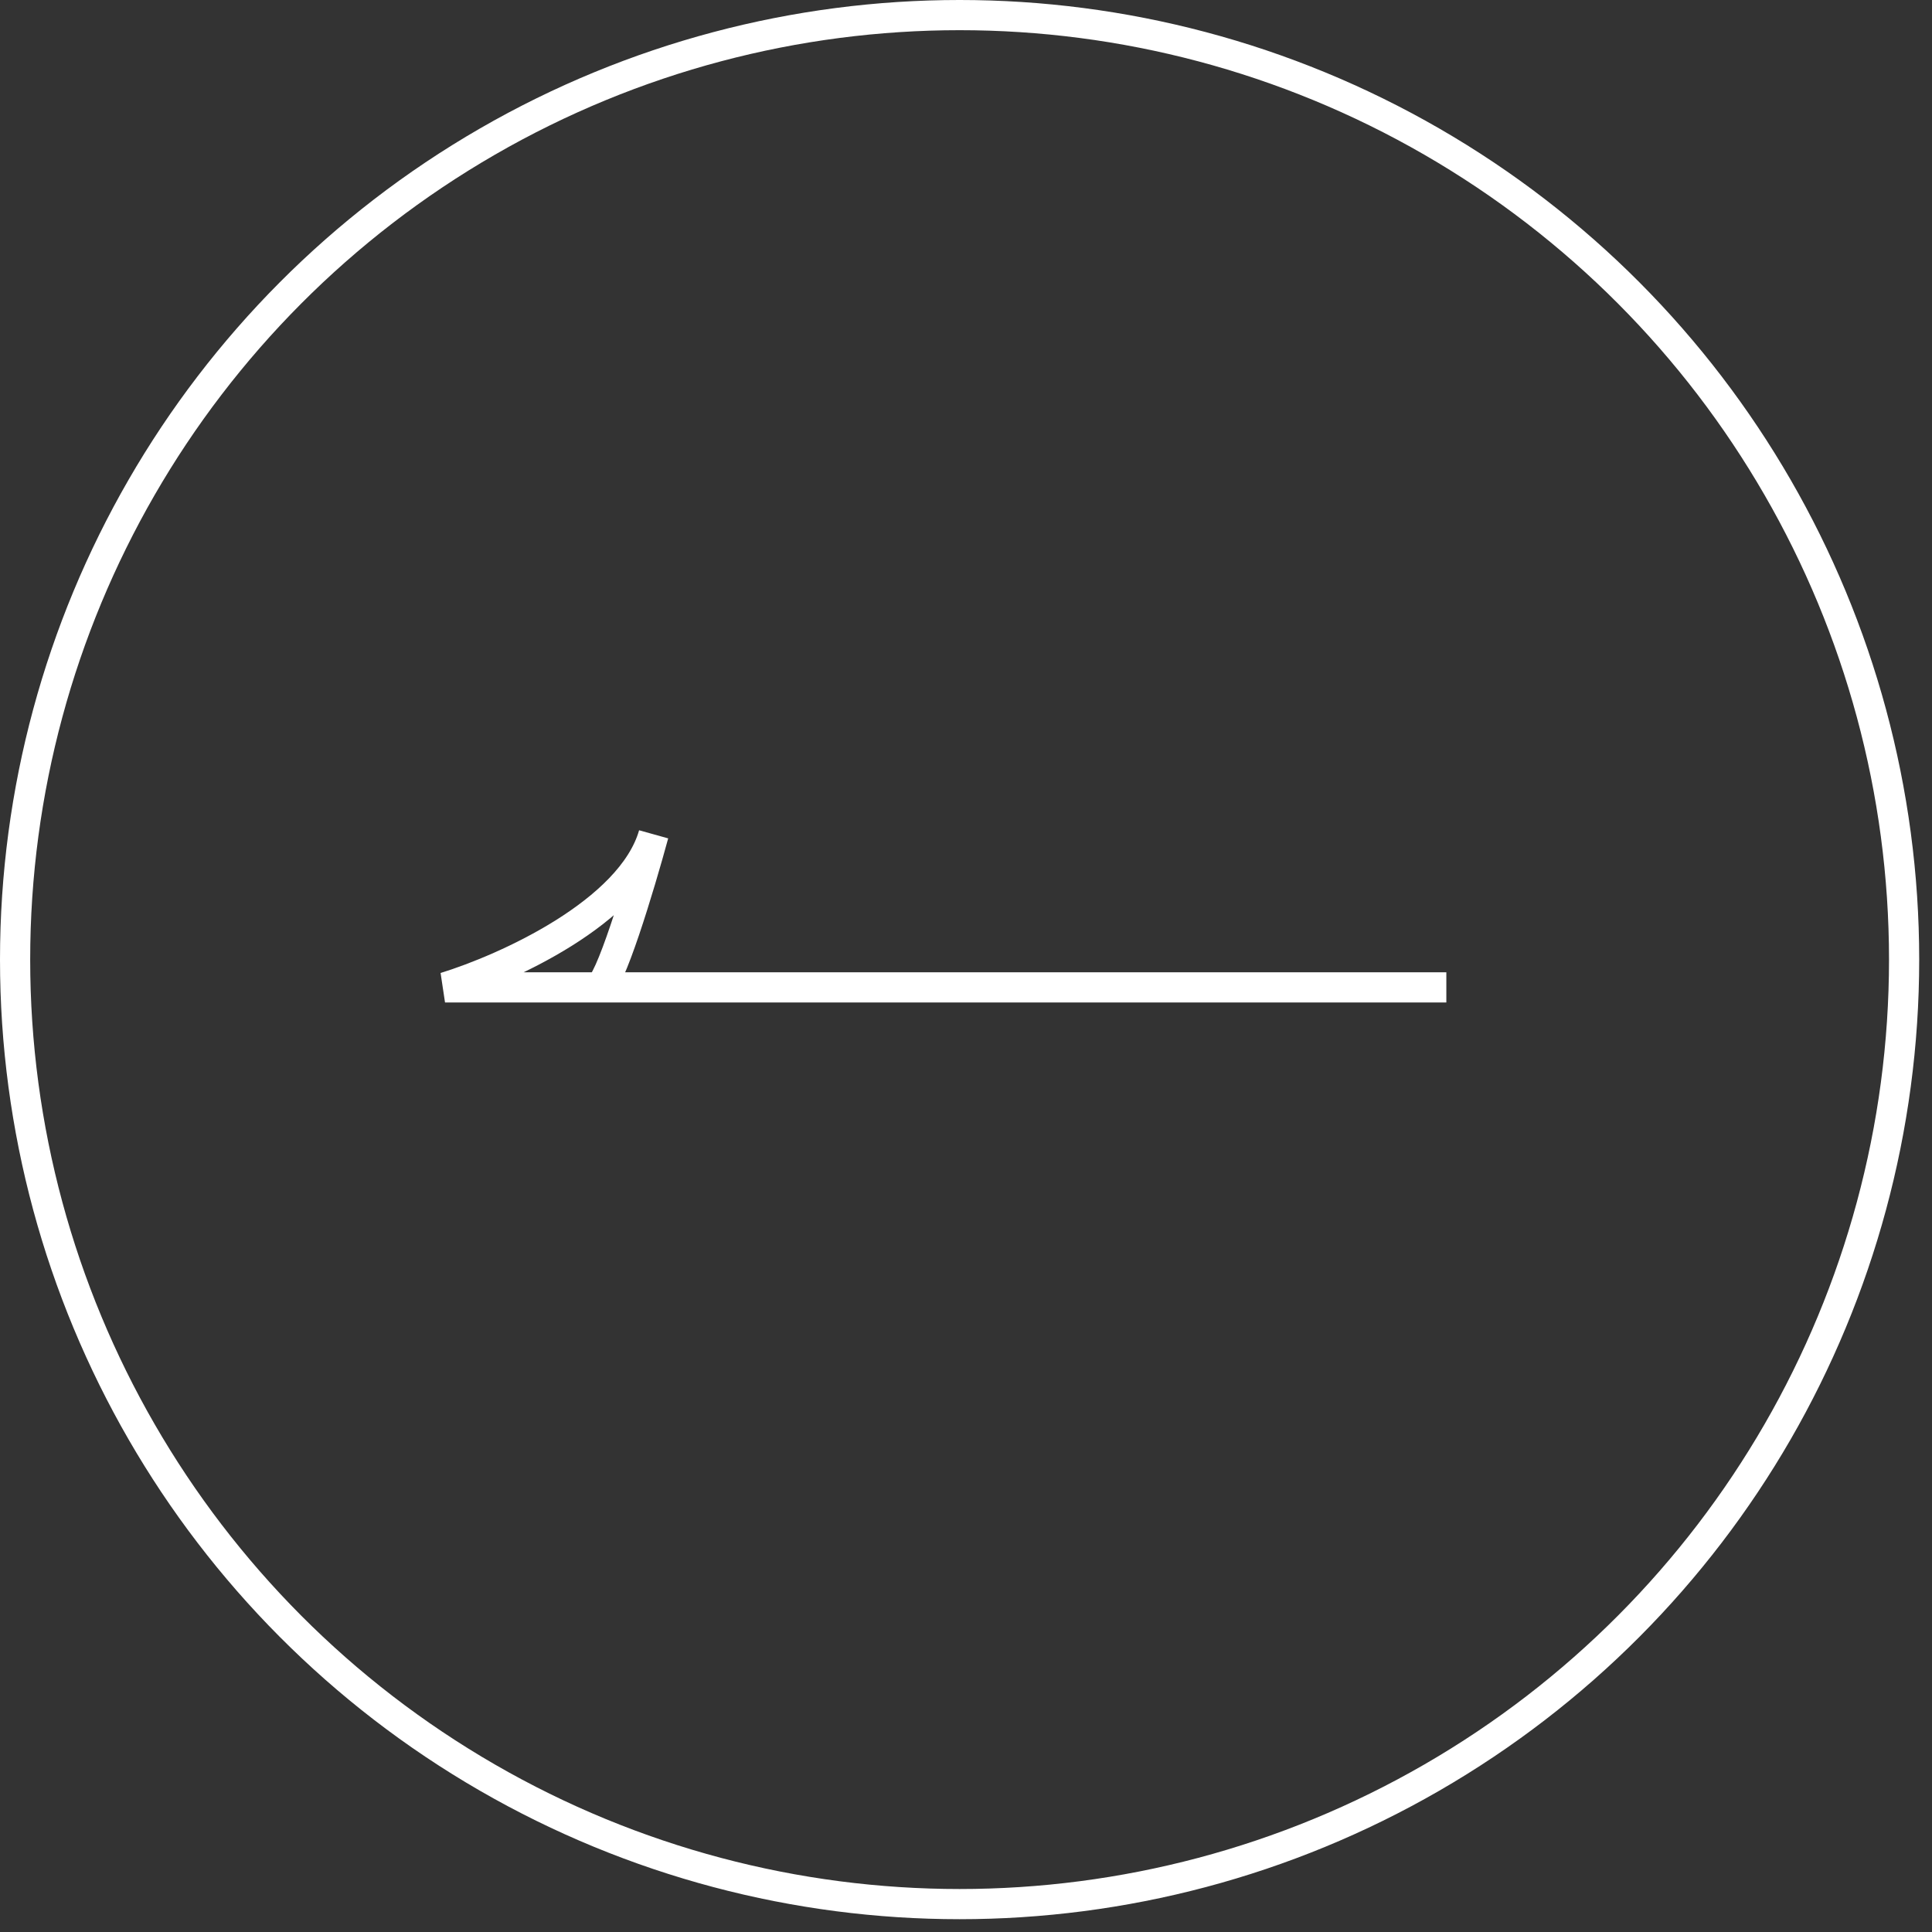 <svg width="64" height="64" viewBox="0 0 64 64" fill="none" xmlns="http://www.w3.org/2000/svg">
<rect x="0" y="0" width="64" height="64" fill="#333333" stroke="none"/>
<circle cx="31.788" cy="31.788" r="31.288" transform="matrix(-1 0 0 1 63.576 0)" stroke="white"/>
<path d="M47.912 32.709H19.81M19.81 32.709H14.742C16.738 32.095 20.915 30.221 21.652 27.641C21.192 29.331 20.178 32.709 19.81 32.709Z" stroke="white"/>
</svg>
